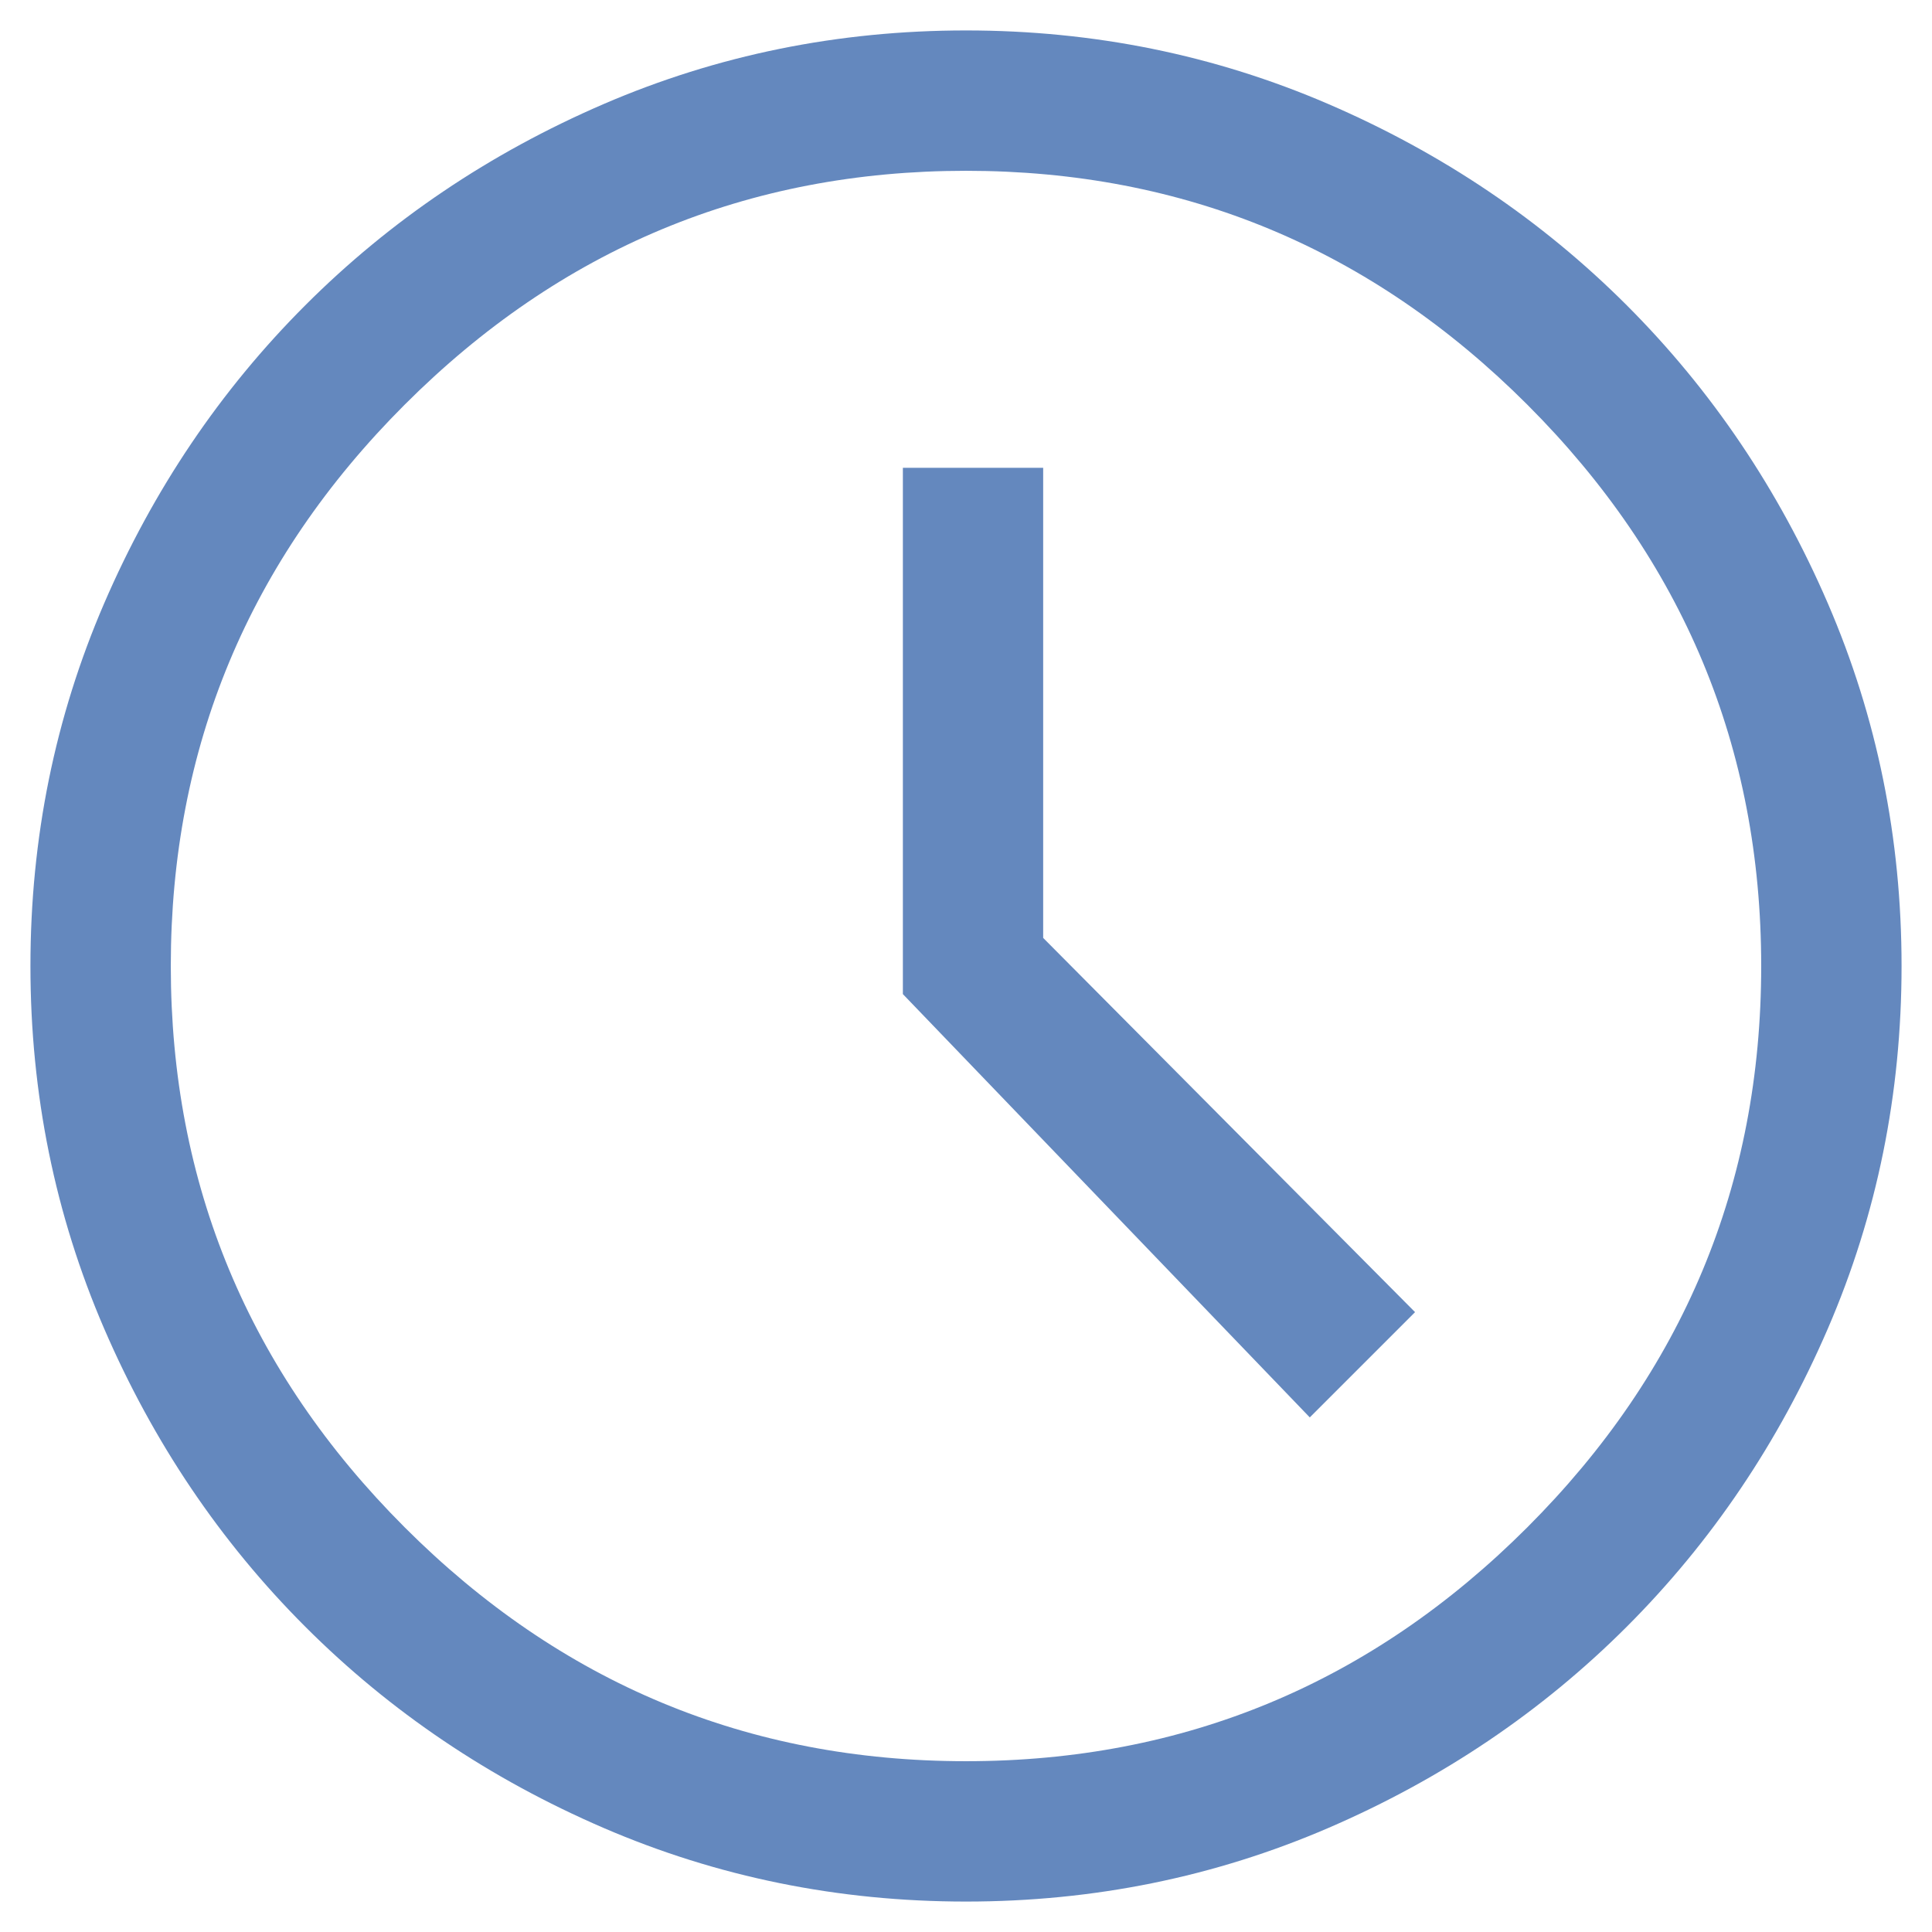 <svg width="37" height="37" viewBox="0 0 37 37" fill="none" xmlns="http://www.w3.org/2000/svg">
<path d="M25.084 27.145L27.1 25.129L19.978 17.962V8.959H17.291V19.038L25.084 27.145ZM18.5 36.417C16.052 36.417 13.737 35.946 11.557 35.006C9.378 34.065 7.474 32.781 5.847 31.154C4.219 29.526 2.935 27.623 1.994 25.443C1.054 23.263 0.583 20.949 0.583 18.5C0.583 16.051 1.054 13.737 1.994 11.557C2.935 9.377 4.219 7.474 5.847 5.846C7.474 4.219 9.378 2.935 11.557 1.994C13.737 1.054 16.052 0.583 18.5 0.583C20.949 0.583 23.263 1.054 25.443 1.994C27.623 2.935 29.526 4.219 31.154 5.846C32.781 7.474 34.065 9.377 35.006 11.557C35.947 13.737 36.417 16.051 36.417 18.5C36.417 20.949 35.947 23.263 35.006 25.443C34.065 27.623 32.781 29.526 31.154 31.154C29.526 32.781 27.623 34.065 25.443 35.006C23.263 35.946 20.949 36.417 18.5 36.417ZM18.5 33.729C22.681 33.729 26.264 32.236 29.25 29.25C32.236 26.264 33.729 22.681 33.729 18.5C33.729 14.319 32.236 10.736 29.25 7.75C26.264 4.764 22.681 3.271 18.5 3.271C14.32 3.271 10.736 4.764 7.75 7.75C4.764 10.736 3.271 14.319 3.271 18.5C3.271 22.681 4.764 26.264 7.75 29.25C10.736 32.236 14.32 33.729 18.5 33.729Z" fill="#6488BE"/>
</svg>
